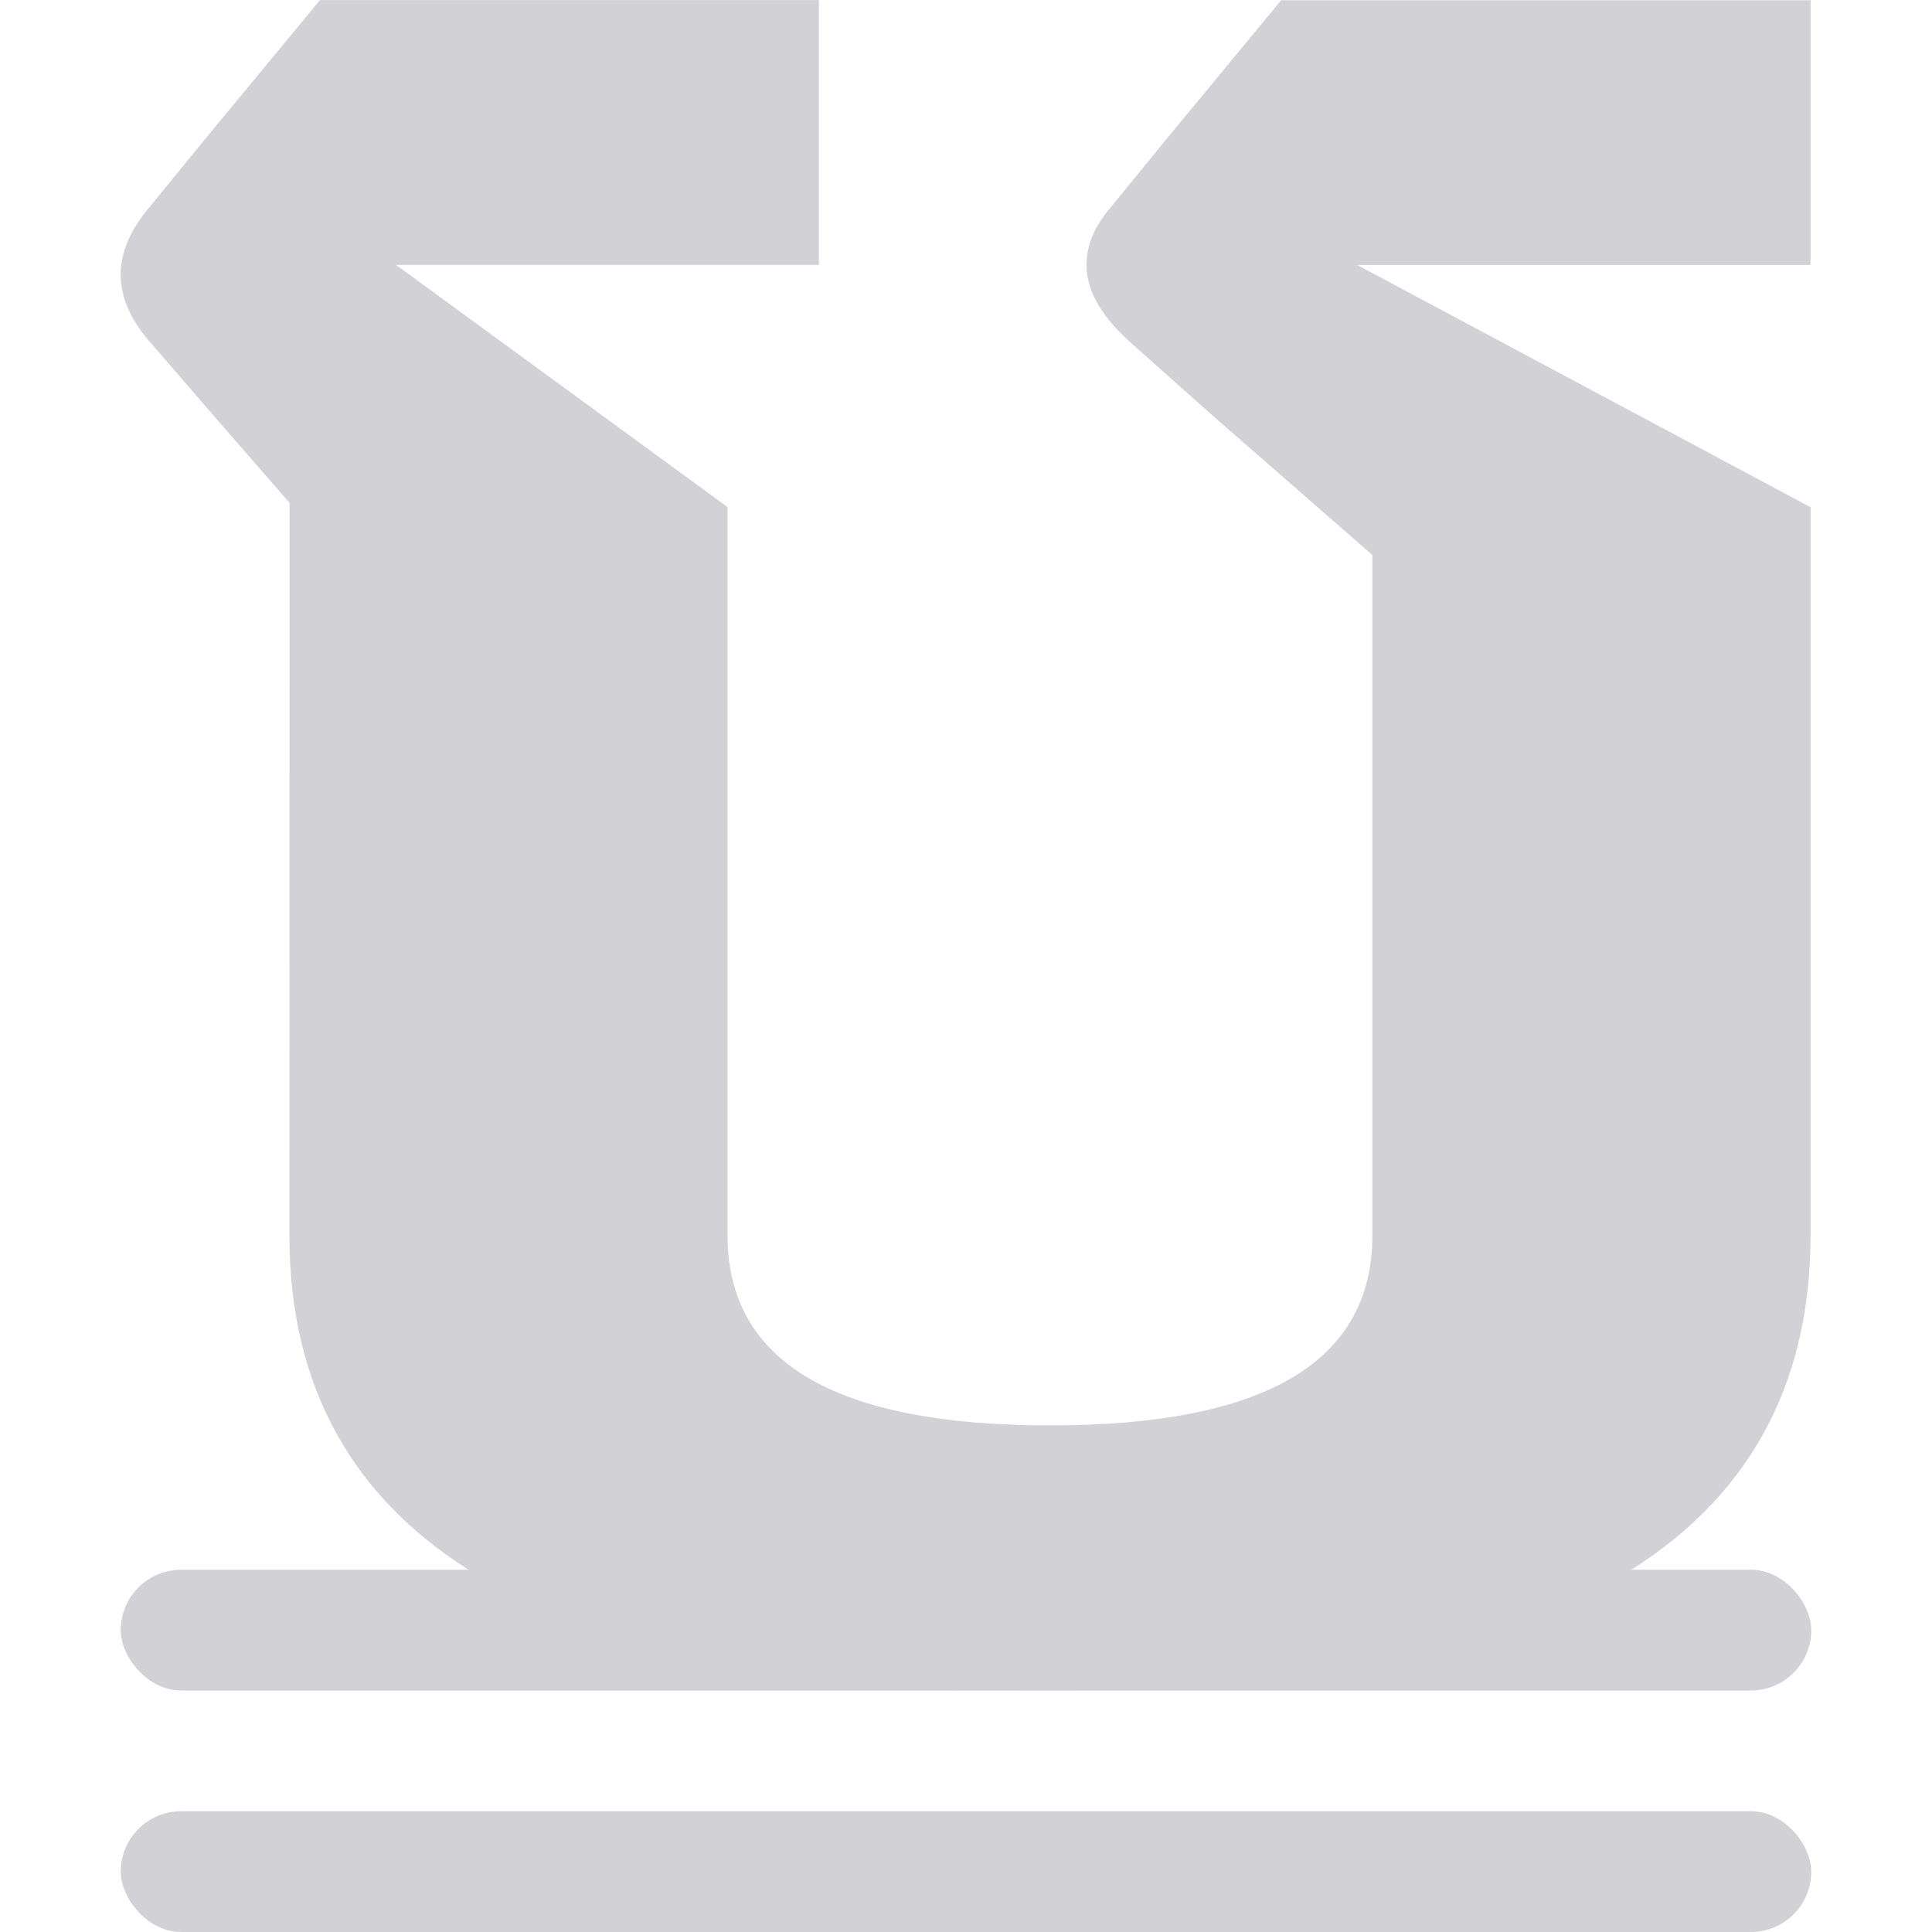 <svg viewBox="0 0 16 16" xmlns="http://www.w3.org/2000/svg">/&amp;gt;<g fill="#d1d1d6"><rect height="1" ry=".5" width="14" x="1" y="15"/><rect height="1" ry=".5" width="14" x="1" y="13"/><path d="m2.308 4.329-.606-.752-.485-.606q-.255-.303-.255-.606 0-.291.23-.582l.449-.594.909-1.188h3.977v2.279h-3.371l2.643 2.085v6.269q0 1.637 2.57 1.637 2.57 0 2.57-1.637v-5.856l-1.273-1.2-.63-.606q-.376-.352-.376-.691 0-.255.194-.497l.449-.594.909-1.188h4.219v2.279h-3.613l3.613 2.085v6.269q0 3.916-6.062 3.916-6.062 0-6.062-3.916z" transform="scale(1.039 .962)"/></g></svg>
